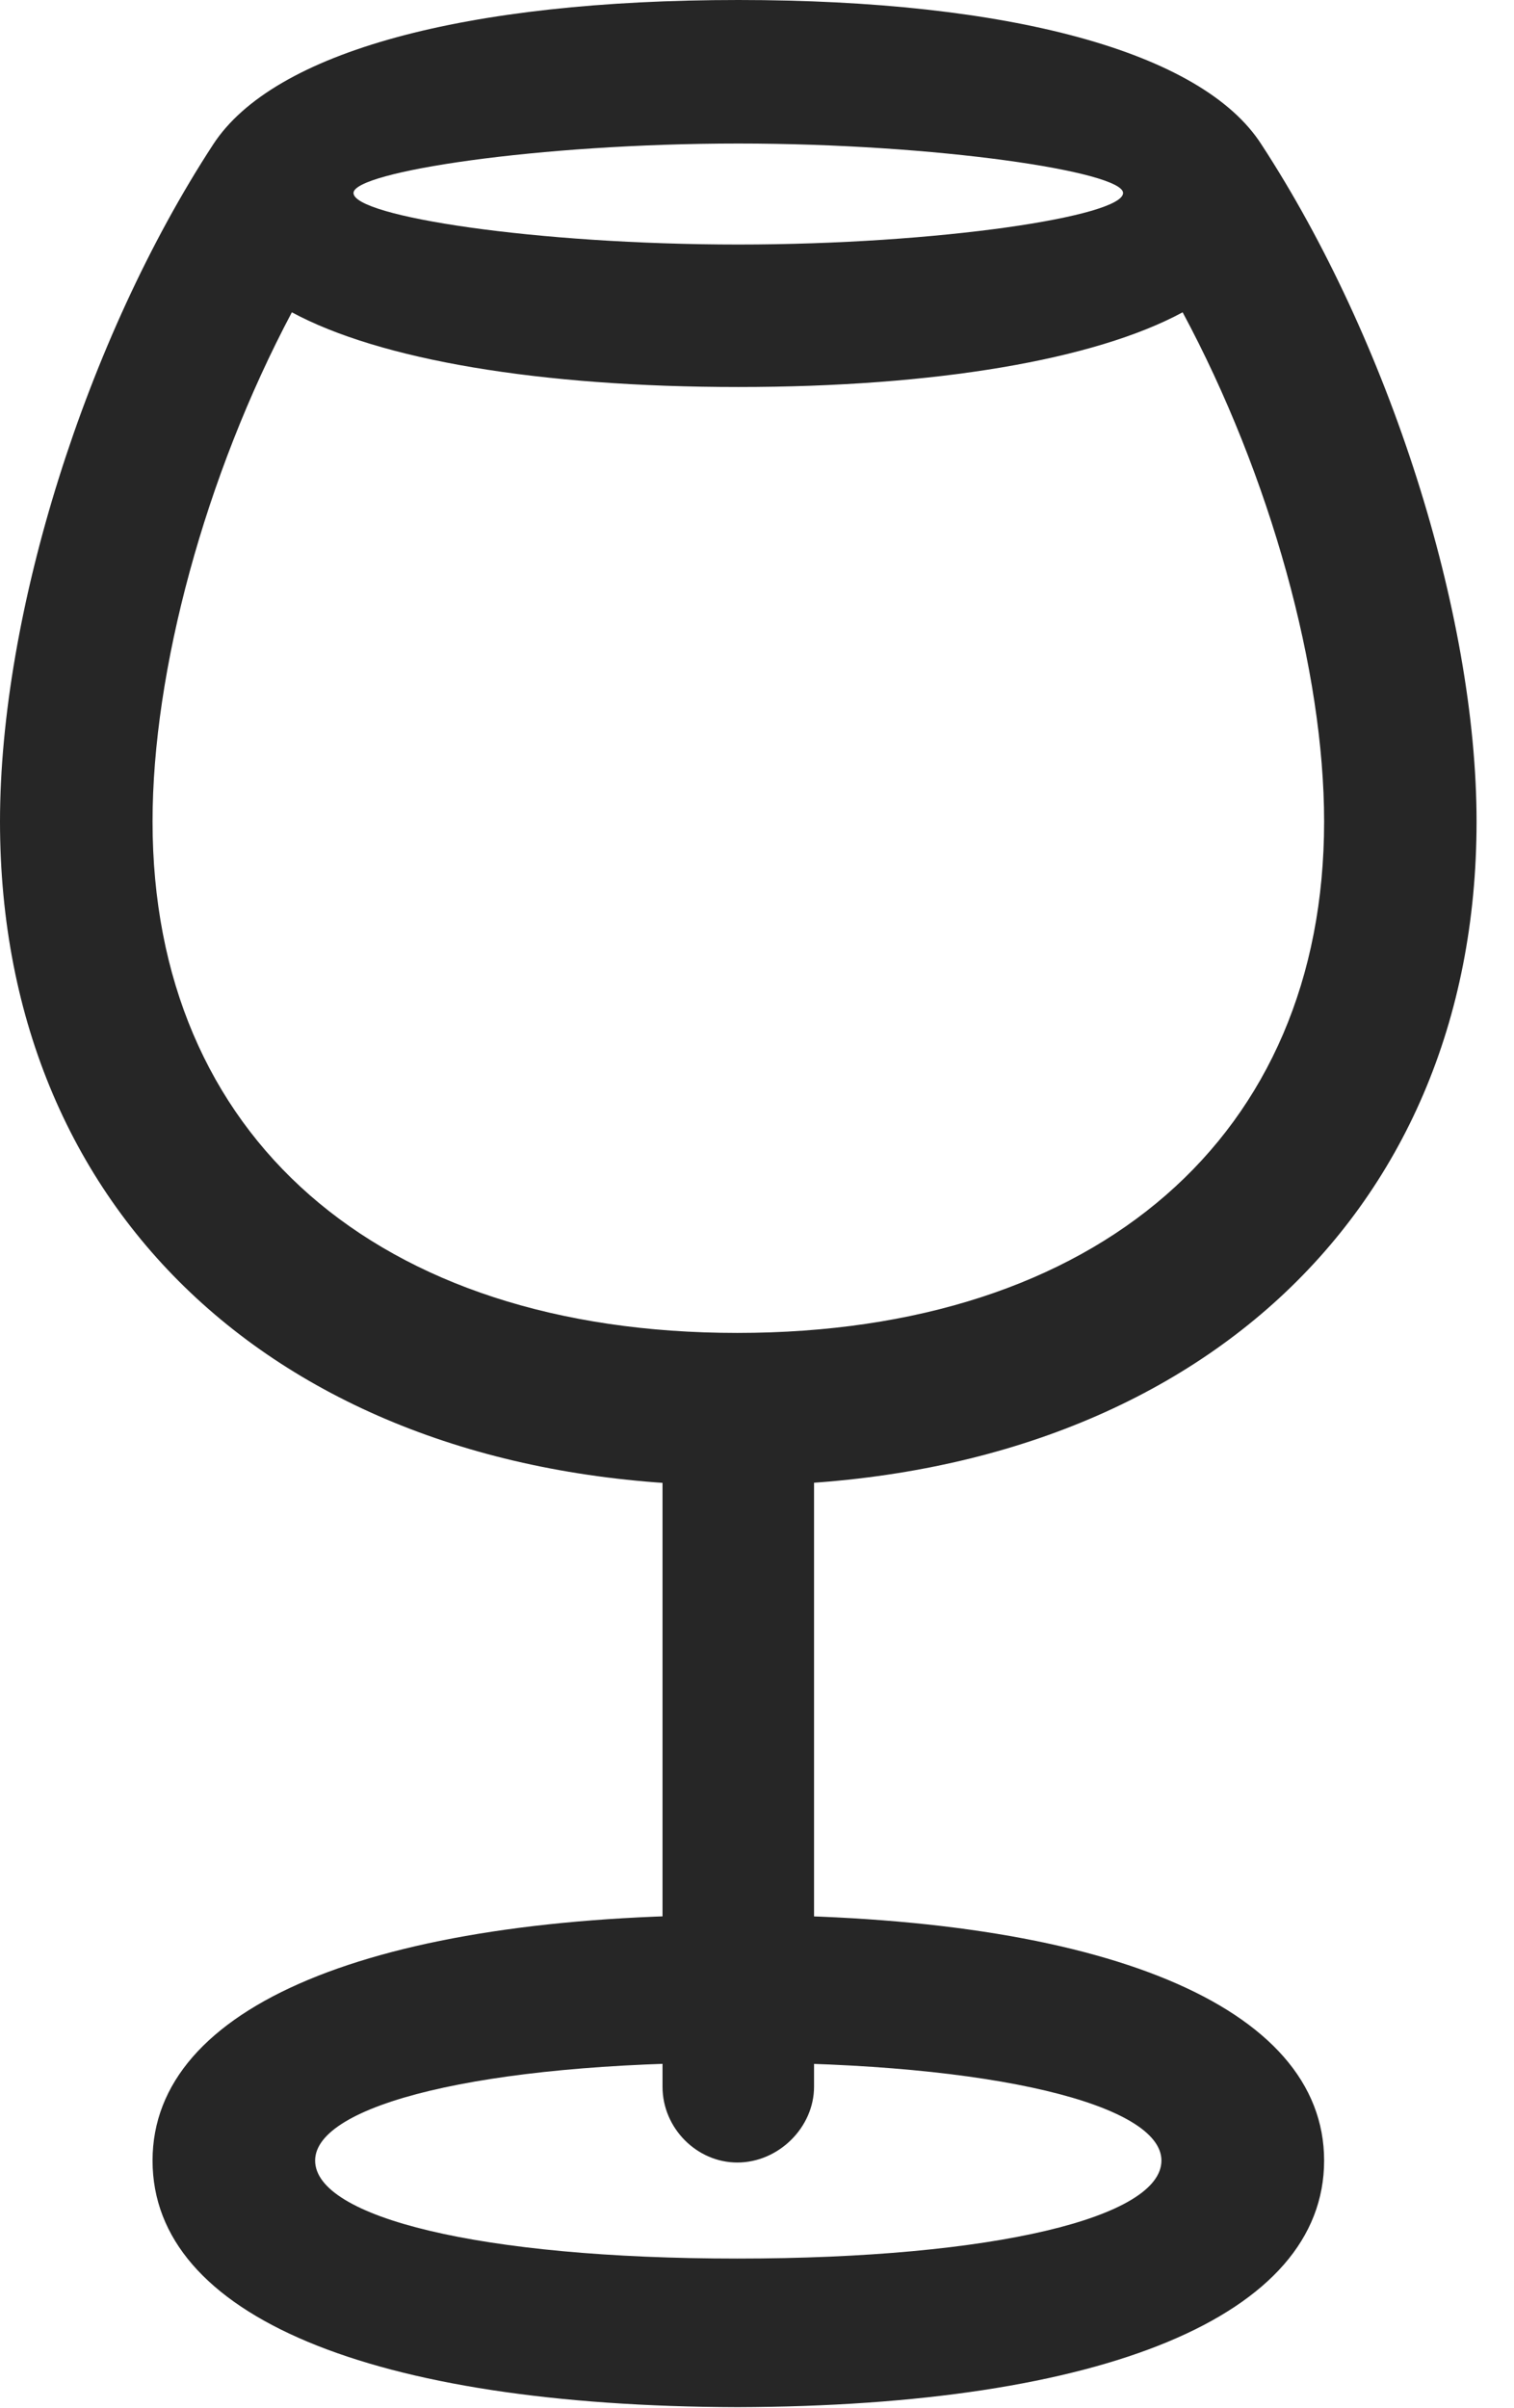 <?xml version="1.0" encoding="UTF-8"?>
<!--Generator: Apple Native CoreSVG 232.5-->
<!DOCTYPE svg
PUBLIC "-//W3C//DTD SVG 1.1//EN"
       "http://www.w3.org/Graphics/SVG/1.1/DTD/svg11.dtd">
<svg version="1.1" xmlns="http://www.w3.org/2000/svg" xmlns:xlink="http://www.w3.org/1999/xlink" width="14.639" height="23.271">
 <g>
  <rect height="23.271" opacity="0" width="14.639" x="0" y="0"/>
  <path d="M7.129 14.355C11.416 14.355 14.277 11.807 14.277 7.939C14.277 5.928 13.428 3.281 12.197 1.396C11.621 0.498 9.756 0 7.139 0C4.502 0 2.646 0.498 2.061 1.396C0.83 3.281 0 5.928 0 7.939C0 11.807 2.842 14.355 7.129 14.355ZM7.129 12.881C3.643 12.881 1.475 10.977 1.475 7.939C1.475 6.484 1.982 4.6 2.822 3.018C3.672 3.477 5.215 3.74 7.139 3.74C9.043 3.74 10.586 3.477 11.435 3.018C12.285 4.6 12.803 6.484 12.803 7.939C12.803 10.977 10.615 12.881 7.129 12.881ZM7.139 2.363C5.176 2.363 3.418 2.09 3.418 1.865C3.418 1.66 5.205 1.387 7.139 1.387C9.062 1.387 10.859 1.66 10.859 1.865C10.859 2.09 9.082 2.363 7.139 2.363ZM7.129 20.898C7.529 20.898 7.871 20.557 7.871 20.166L7.871 13.584L6.406 13.584L6.406 20.166C6.406 20.566 6.738 20.898 7.129 20.898ZM7.129 23.262C10.664 23.252 12.803 22.383 12.803 20.879C12.803 19.385 10.664 18.506 7.129 18.506C3.604 18.506 1.475 19.385 1.475 20.879C1.475 22.383 3.594 23.252 7.129 23.262ZM7.129 21.826C4.639 21.826 3.047 21.426 3.047 20.879C3.047 20.342 4.648 19.932 7.129 19.932C9.619 19.932 11.23 20.342 11.23 20.879C11.23 21.426 9.619 21.826 7.129 21.826Z" fill="#000000" fill-opacity="0.85"/>
 </g>
</svg>
